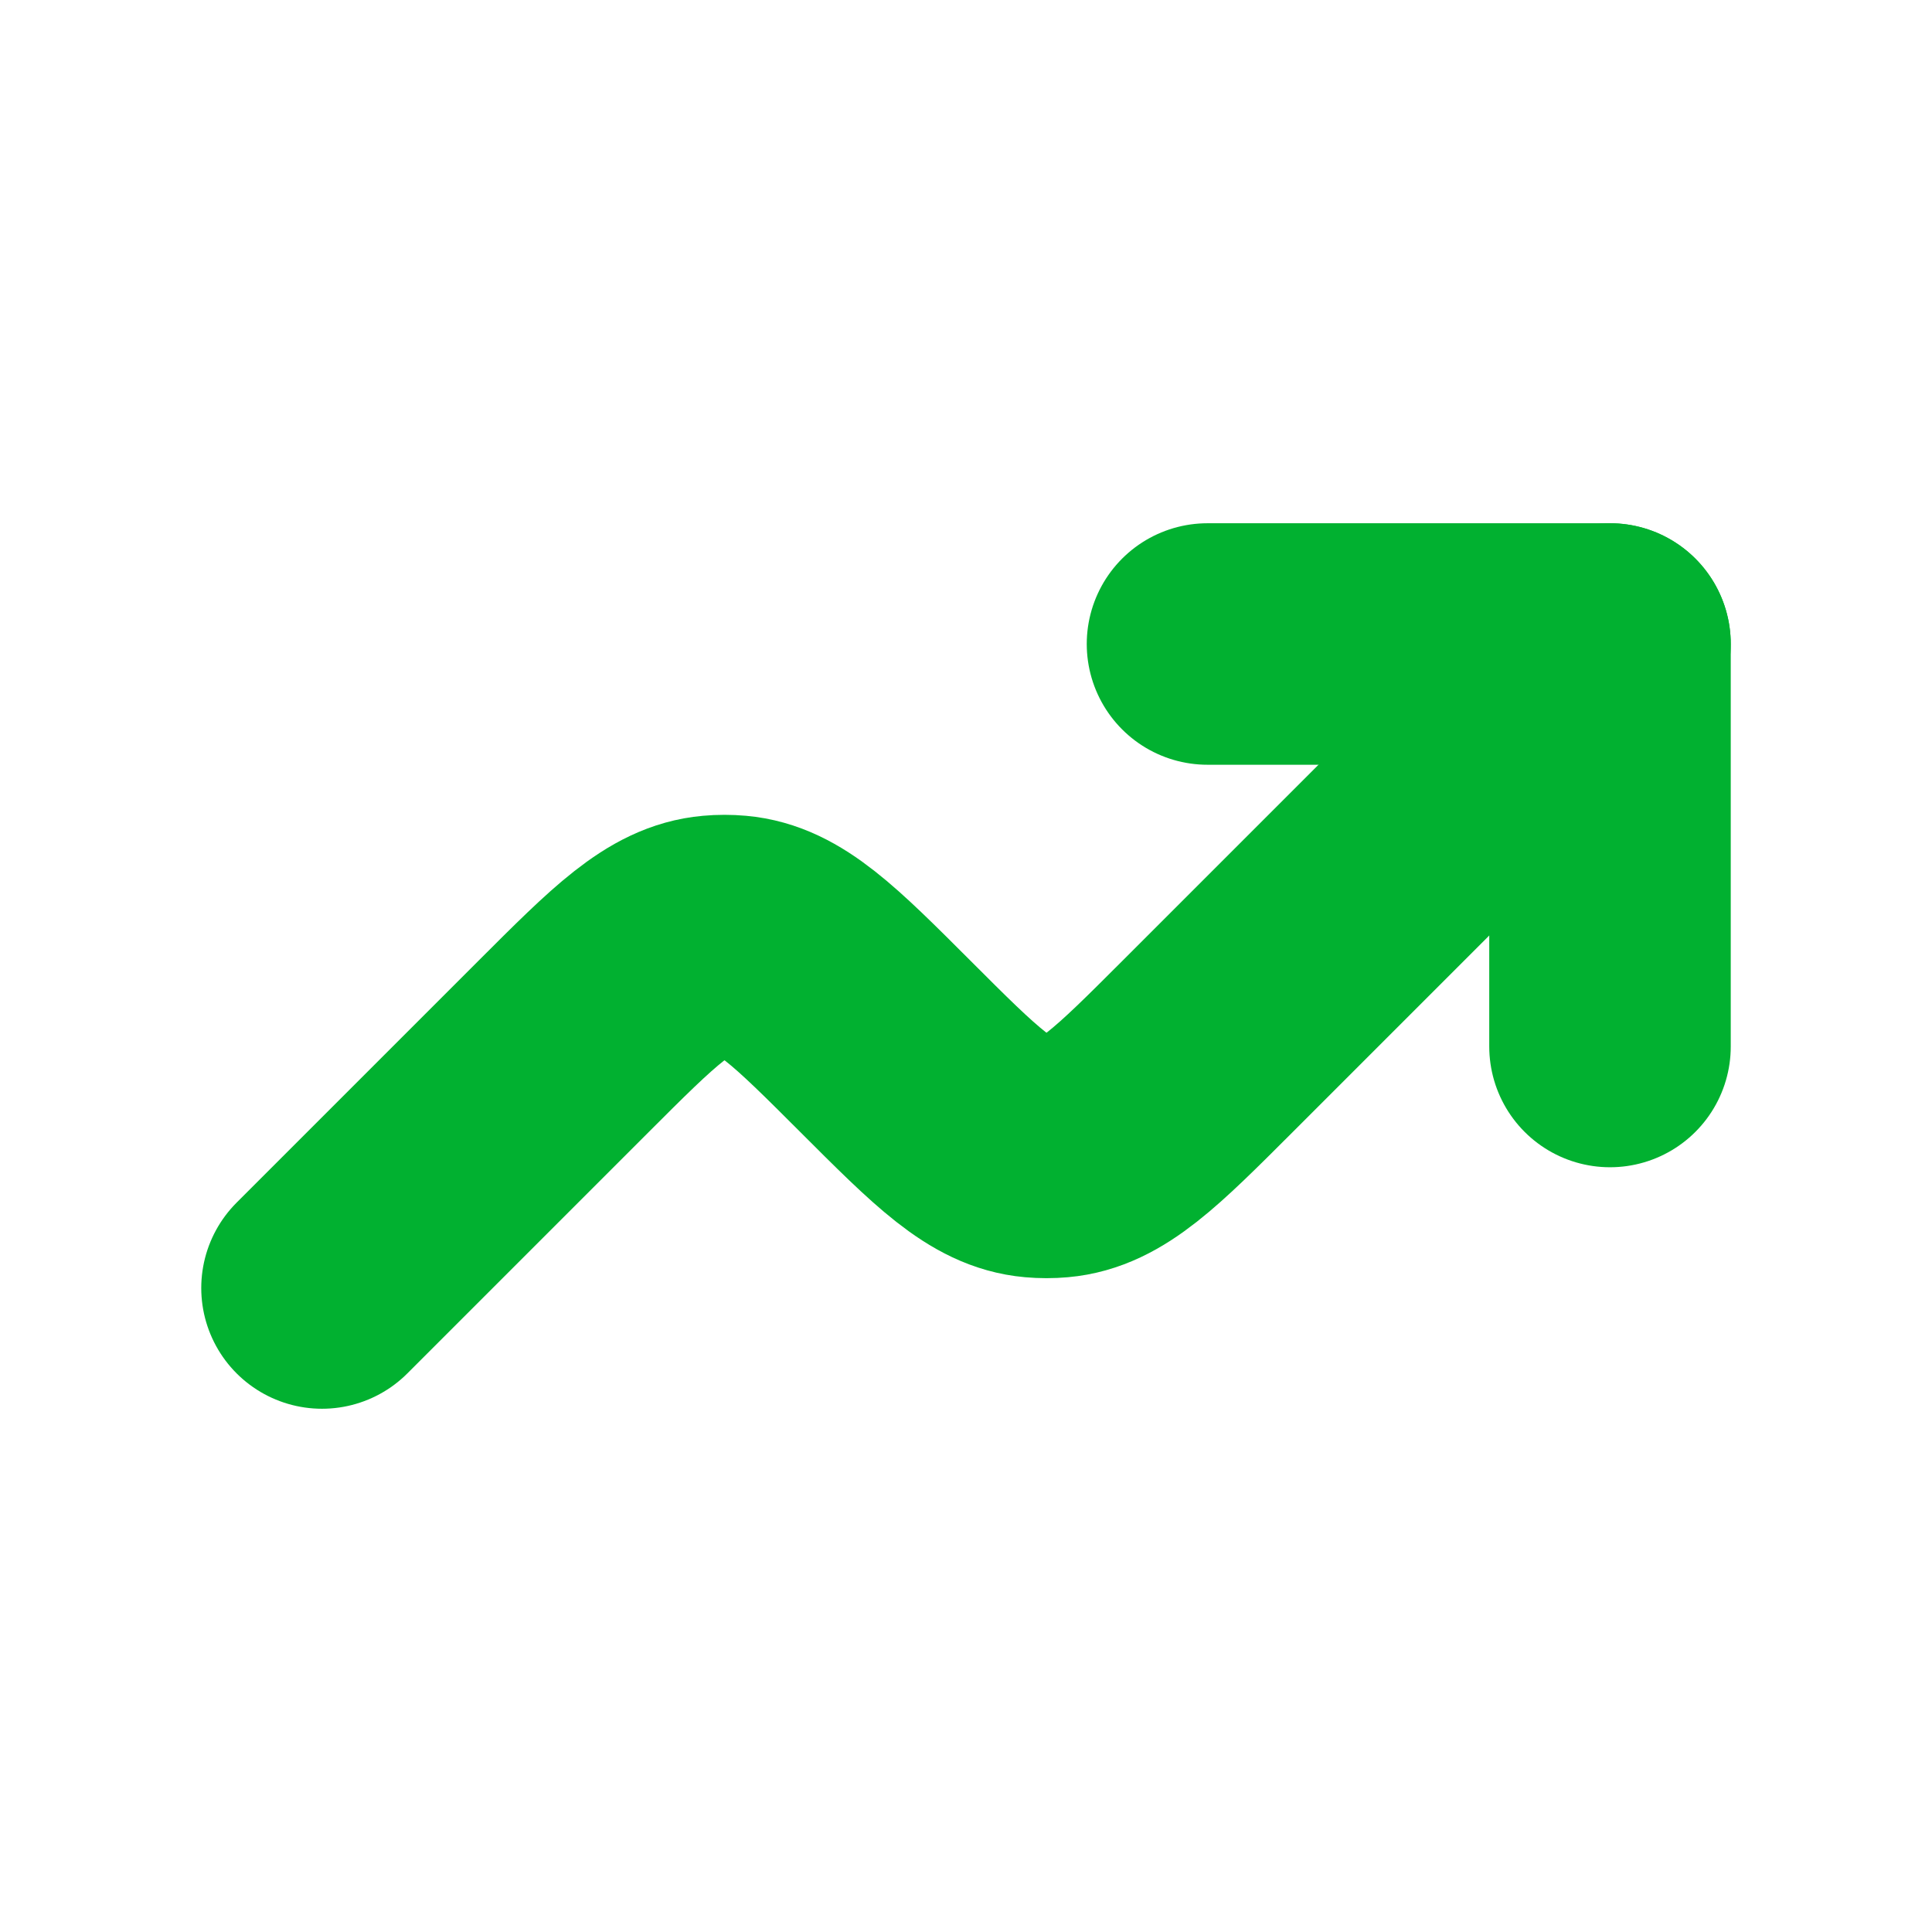 <svg width="12" height="12" viewBox="0 0 12 12" fill="none" xmlns="http://www.w3.org/2000/svg">
<path d="M10 6.5V4H7.5" stroke="#01B130" stroke-width="1.5" stroke-linecap="round" stroke-linejoin="round"/>
<path d="M10 4L7.5 6.5C7.059 6.941 6.838 7.162 6.567 7.186C6.522 7.19 6.478 7.19 6.433 7.186C6.162 7.162 5.941 6.941 5.5 6.5C5.059 6.059 4.838 5.838 4.567 5.814C4.523 5.81 4.477 5.81 4.433 5.814C4.162 5.838 3.941 6.059 3.5 6.5L2 8" stroke="#01B130" stroke-width="1.5" stroke-linecap="round" stroke-linejoin="round"/>
</svg>
